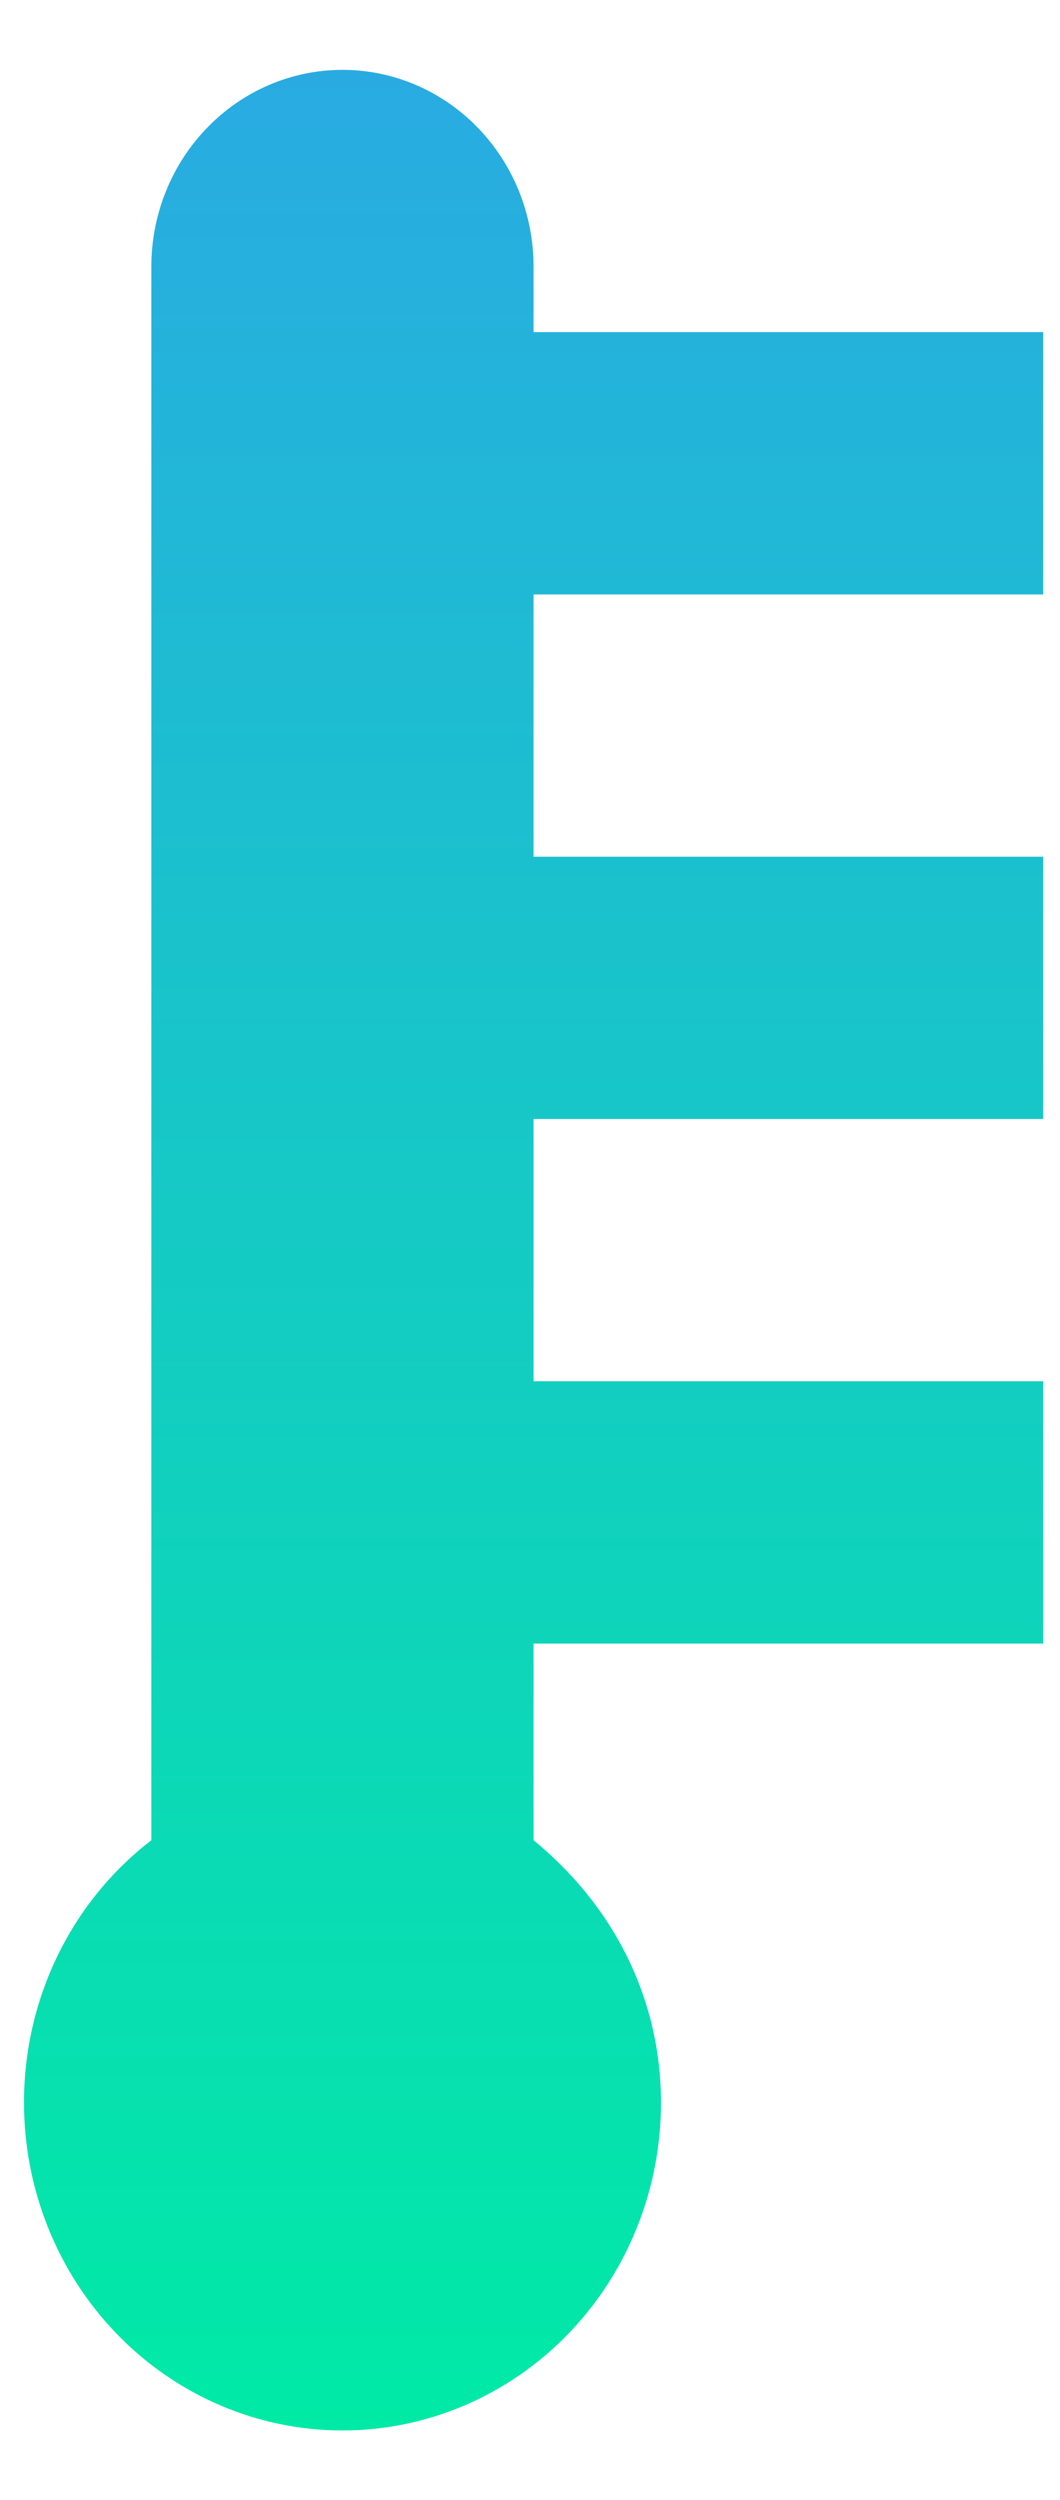 <svg width="14" height="33" viewBox="0 0 14 33" fill="none" xmlns="http://www.w3.org/2000/svg">
<path d="M4.523 0.922C3.854 0.922 3.212 1.196 2.739 1.683C2.265 2.17 1.999 2.83 1.999 3.519V24.292C0.939 25.106 0.317 26.387 0.317 27.755C0.317 28.902 0.76 30.003 1.549 30.815C2.338 31.627 3.408 32.083 4.523 32.083C5.639 32.083 6.709 31.627 7.498 30.815C8.287 30.003 8.73 28.902 8.73 27.755C8.73 26.387 8.107 25.158 7.047 24.292V21.696H13.778V18.233H7.047V14.771H13.778V11.309H7.047V7.847H13.778V4.384H7.047V3.519C7.047 2.83 6.781 2.17 6.308 1.683C5.835 1.196 5.193 0.922 4.523 0.922Z" fill="url(#paint0_linear)"/>
<defs>
<linearGradient id="paint0_linear" x1="7.047" y1="0.922" x2="7.047" y2="32.083" gradientUnits="userSpaceOnUse">
<stop stop-color="#29ABE2"/>
<stop offset="1" stop-color="#00EAA6"/>
</linearGradient>
</defs>
</svg>
